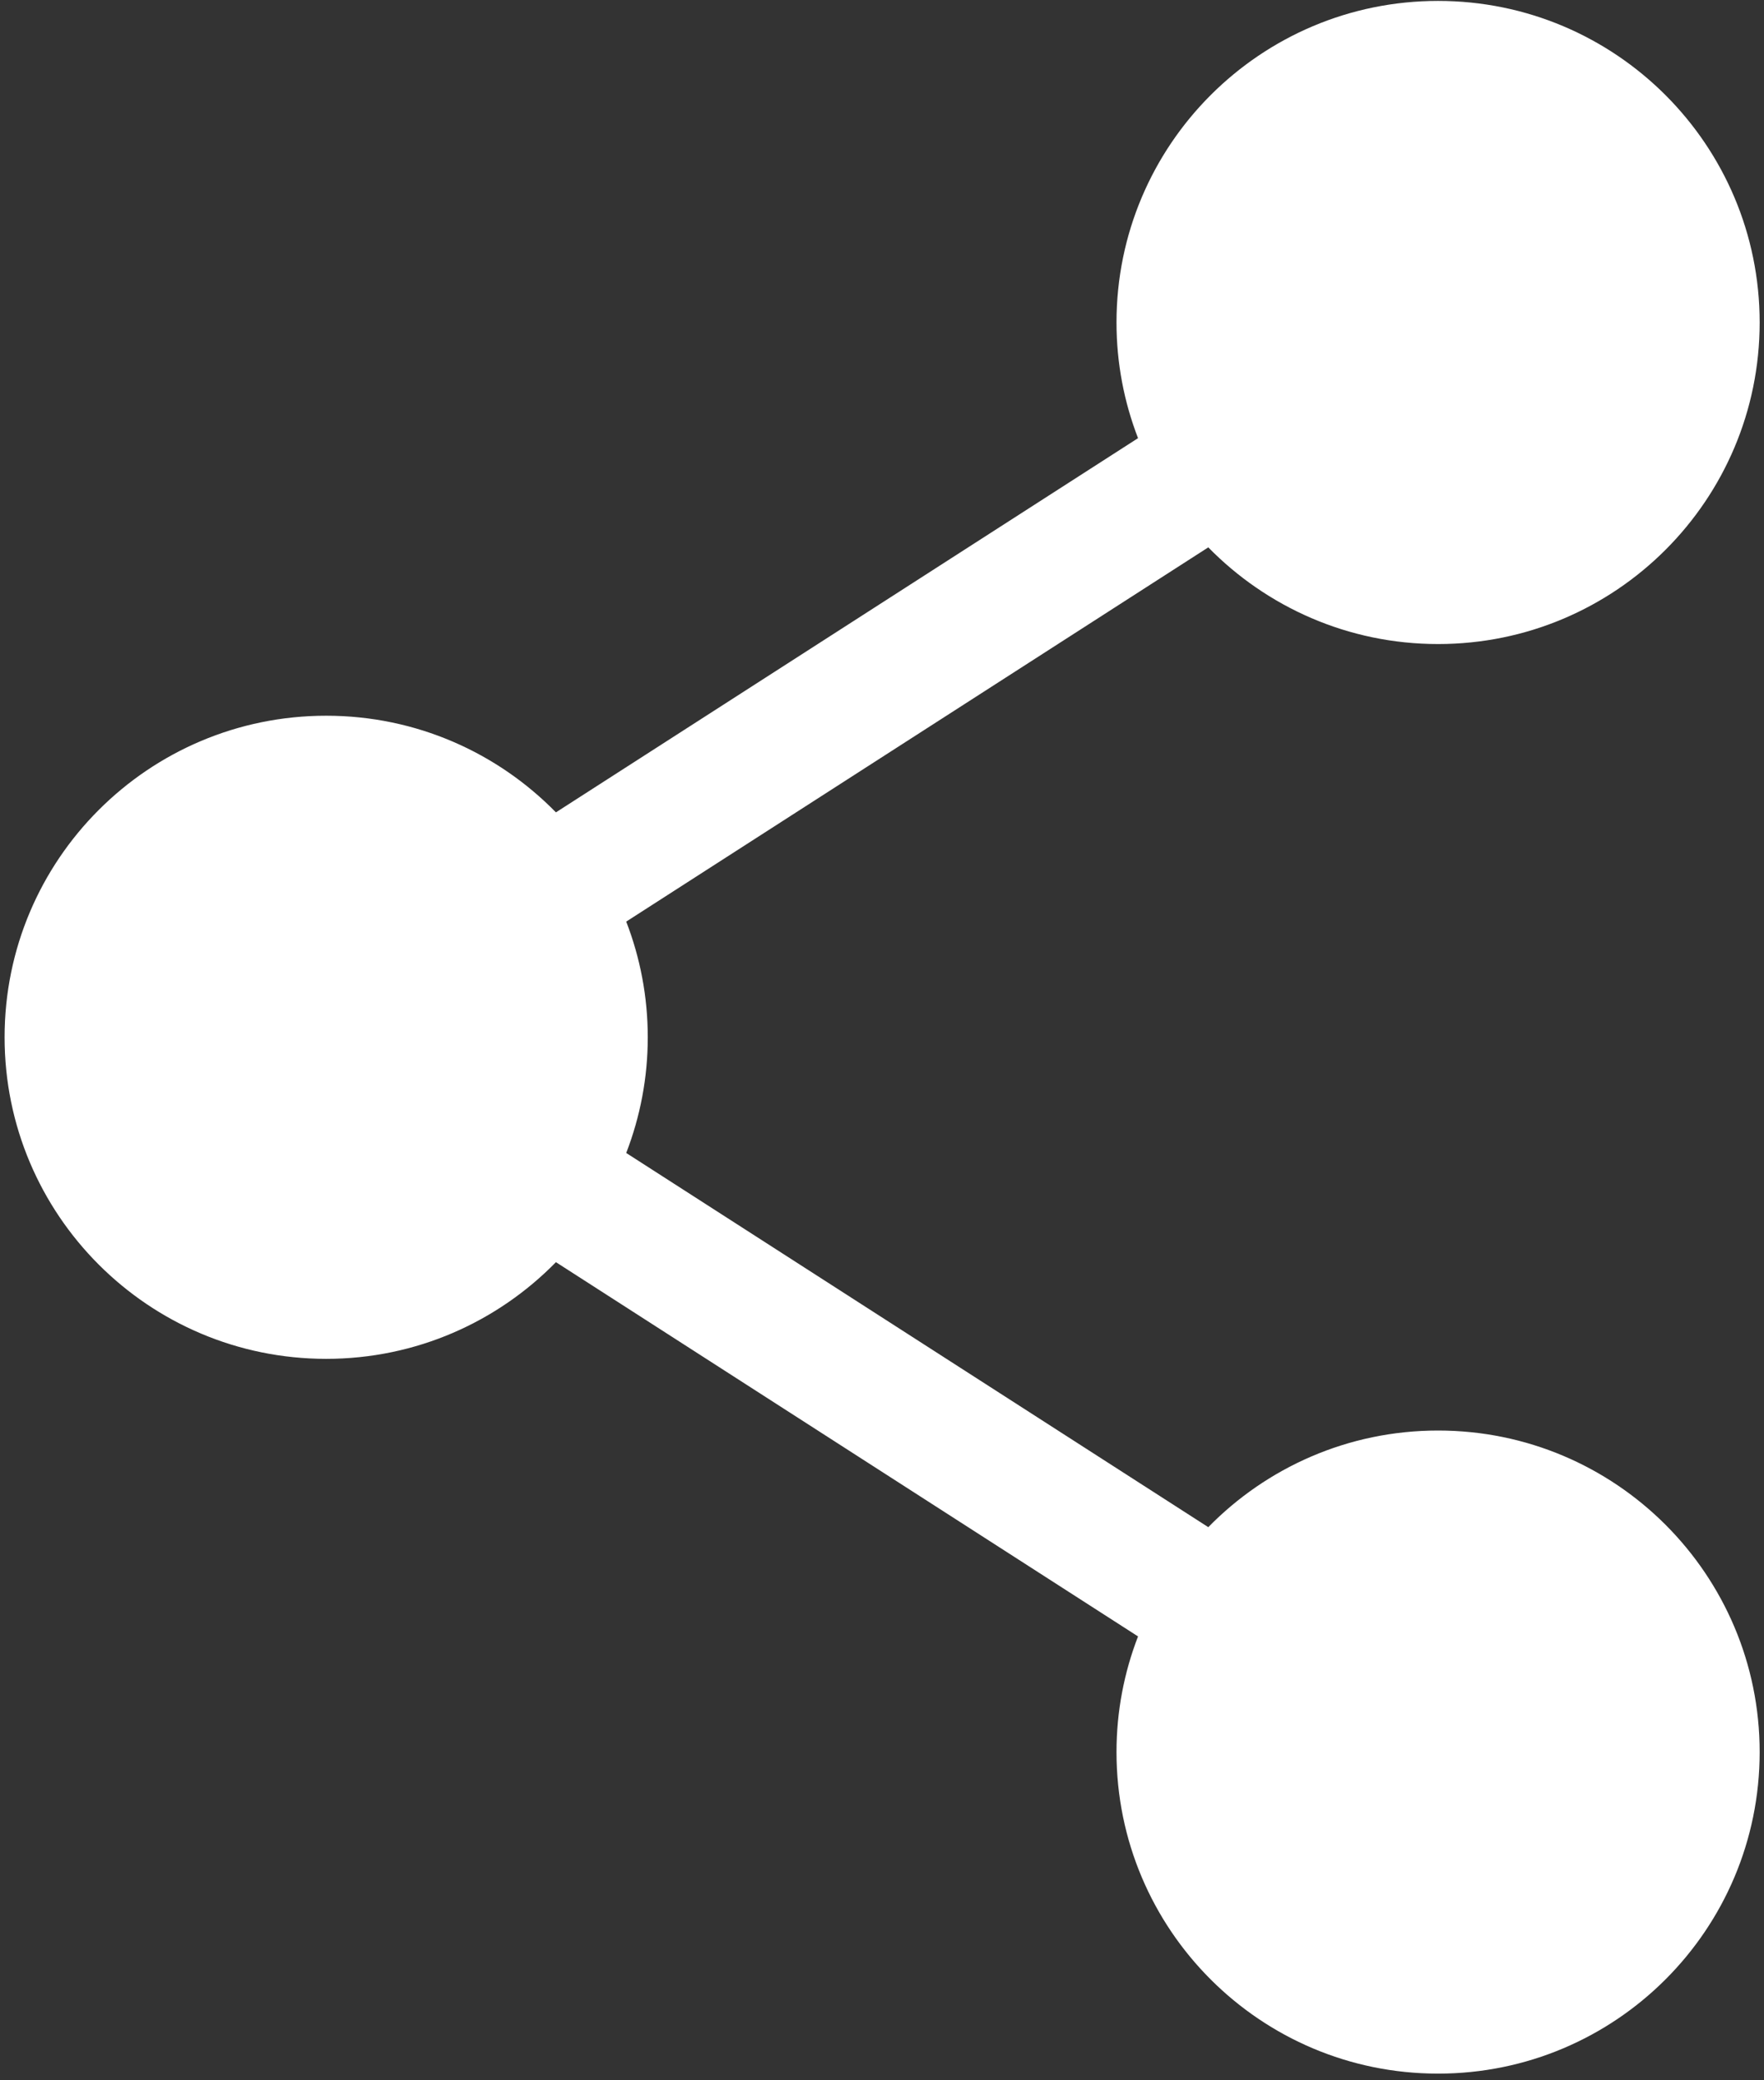 <svg xmlns="http://www.w3.org/2000/svg" xmlns:xlink="http://www.w3.org/1999/xlink" width="212" zoomAndPan="magnify" viewBox="0 0 159 187.5" height="250" preserveAspectRatio="xMidYMid meet" version="1.0"><rect x="0" y="0" width="159" height="187.5" fill="#333333" stroke="none"/><defs><clipPath id="9b11b6ed14"><path d="M 0.414 0.082 L 158.609 0.082 L 158.609 186.918 L 0.414 186.918 Z M 0.414 0.082 " clip-rule="nonzero"/></clipPath></defs><g clip-path="url(#9b11b6ed14)"><path fill="#ffffff" d="M 129.621 128.949 C 121.508 128.949 114.176 132.285 108.91 137.66 L 56.445 103.93 C 57.695 100.691 58.387 97.18 58.387 93.5 C 58.387 89.824 57.695 86.309 56.445 83.074 L 108.91 49.34 C 114.176 54.715 121.508 58.055 129.621 58.055 C 145.629 58.055 158.609 45.078 158.609 29.07 C 158.609 13.059 145.629 0.082 129.621 0.082 C 113.613 0.082 100.637 13.059 100.637 29.07 C 100.637 32.746 101.328 36.262 102.578 39.496 L 50.109 73.227 C 44.848 67.852 37.516 64.516 29.402 64.516 C 13.395 64.516 0.414 77.492 0.414 93.5 C 0.414 109.508 13.395 122.488 29.402 122.488 C 37.516 122.488 44.848 119.148 50.109 113.773 L 102.578 147.508 C 101.328 150.742 100.637 154.258 100.637 157.934 C 100.637 173.945 113.613 186.918 129.621 186.918 C 145.629 186.918 158.609 173.945 158.609 157.934 C 158.609 141.926 145.629 128.949 129.621 128.949 " fill-opacity="1" fill-rule="nonzero"/></g></svg>